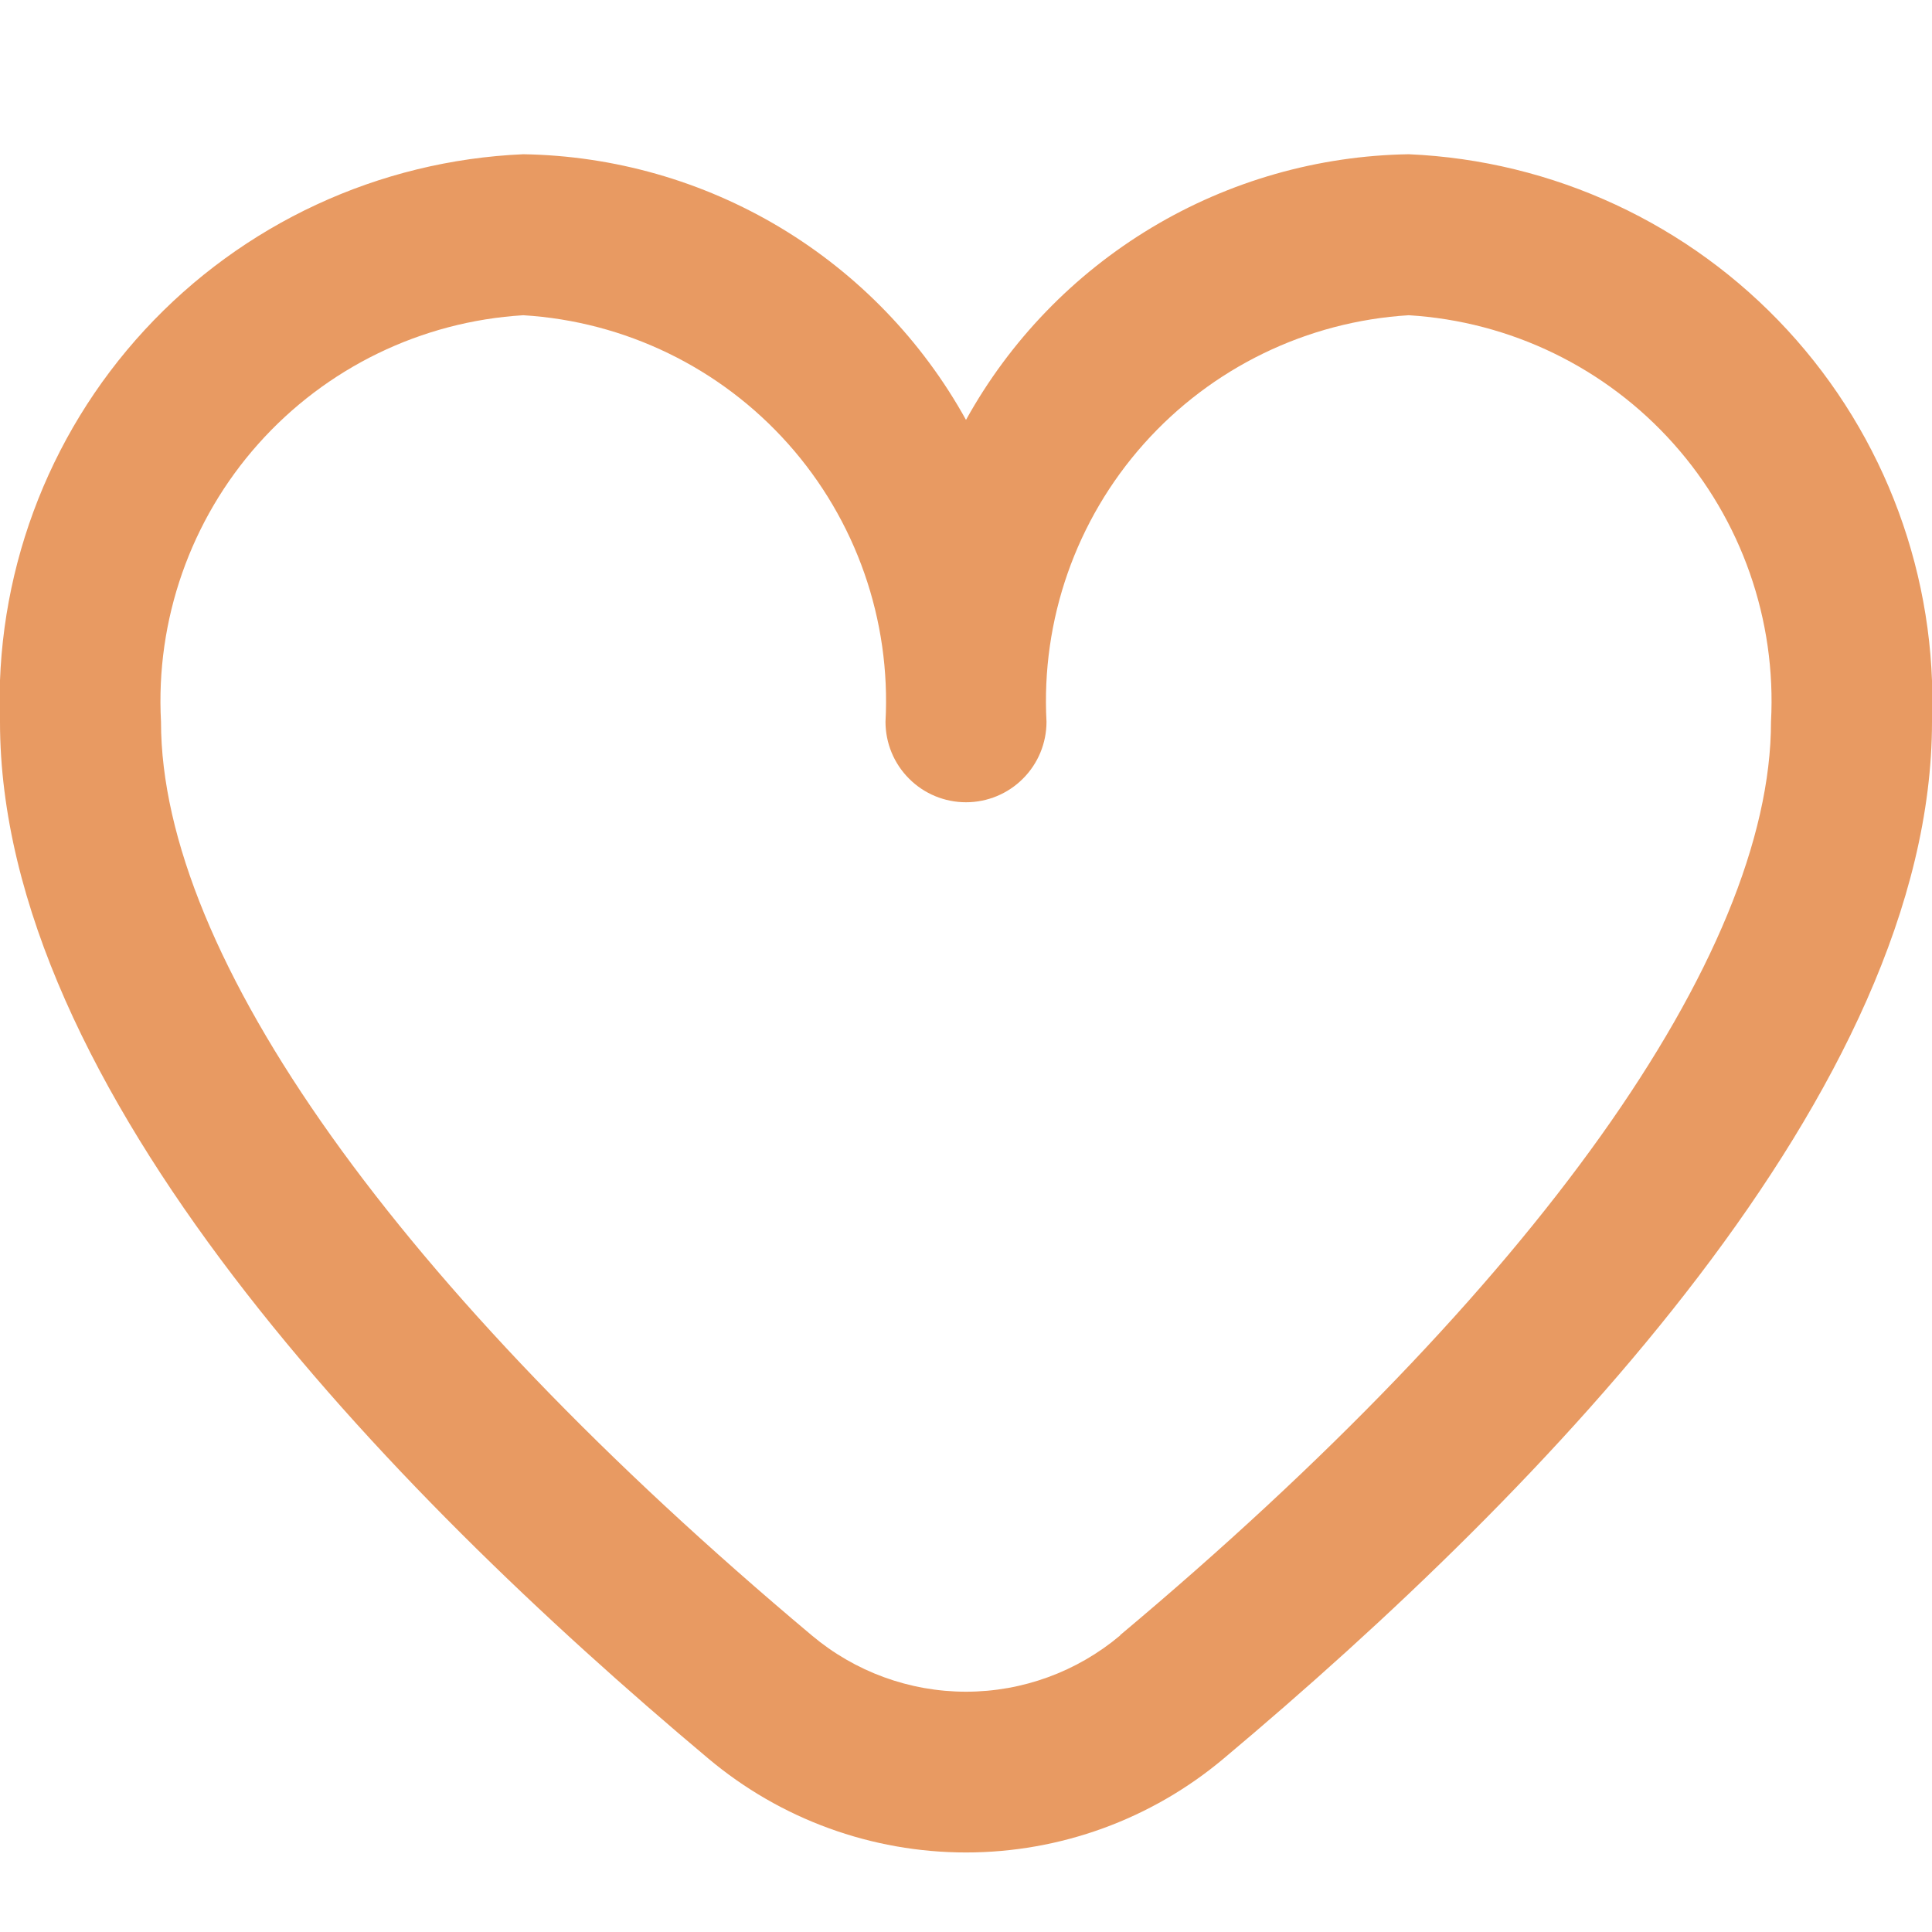 <svg width="24" height="24" viewBox="0 0 24 24" fill="none" xmlns="http://www.w3.org/2000/svg">
<g clip-path="url(#clip0_2309_769)">
<path d="M17.5 1.916C16.374 1.934 15.272 2.248 14.307 2.827C13.341 3.407 12.545 4.231 12 5.216C11.455 4.231 10.659 3.407 9.693 2.827C8.727 2.248 7.626 1.934 6.5 1.916C4.705 1.994 3.014 2.779 1.796 4.1C0.578 5.421 -0.068 7.171 -4.17093e-05 8.966C-4.17093e-05 13.513 4.786 18.479 8.8 21.846C9.696 22.599 10.829 23.012 12 23.012C13.171 23.012 14.304 22.599 15.2 21.846C19.214 18.479 24 13.513 24 8.966C24.068 7.171 23.422 5.421 22.204 4.1C20.986 2.779 19.295 1.994 17.5 1.916ZM13.915 20.316C13.379 20.767 12.701 21.015 12 21.015C11.299 21.015 10.621 20.767 10.085 20.316C4.947 16.005 2 11.869 2 8.966C1.932 7.701 2.366 6.46 3.209 5.514C4.052 4.568 5.235 3.993 6.5 3.916C7.765 3.993 8.948 4.568 9.791 5.514C10.634 6.46 11.068 7.701 11 8.966C11 9.231 11.105 9.486 11.293 9.673C11.48 9.861 11.735 9.966 12 9.966C12.265 9.966 12.52 9.861 12.707 9.673C12.895 9.486 13 9.231 13 8.966C12.932 7.701 13.366 6.46 14.209 5.514C15.052 4.568 16.235 3.993 17.5 3.916C18.765 3.993 19.948 4.568 20.791 5.514C21.634 6.46 22.068 7.701 22 8.966C22 11.869 19.053 16.005 13.915 20.312V20.316Z" fill="#E89A62"/>
</g>
<defs>
<clipPath id="clip0_2309_769">
<rect width="24" height="24" fill="white"/>
</clipPath>
</defs>
</svg>
